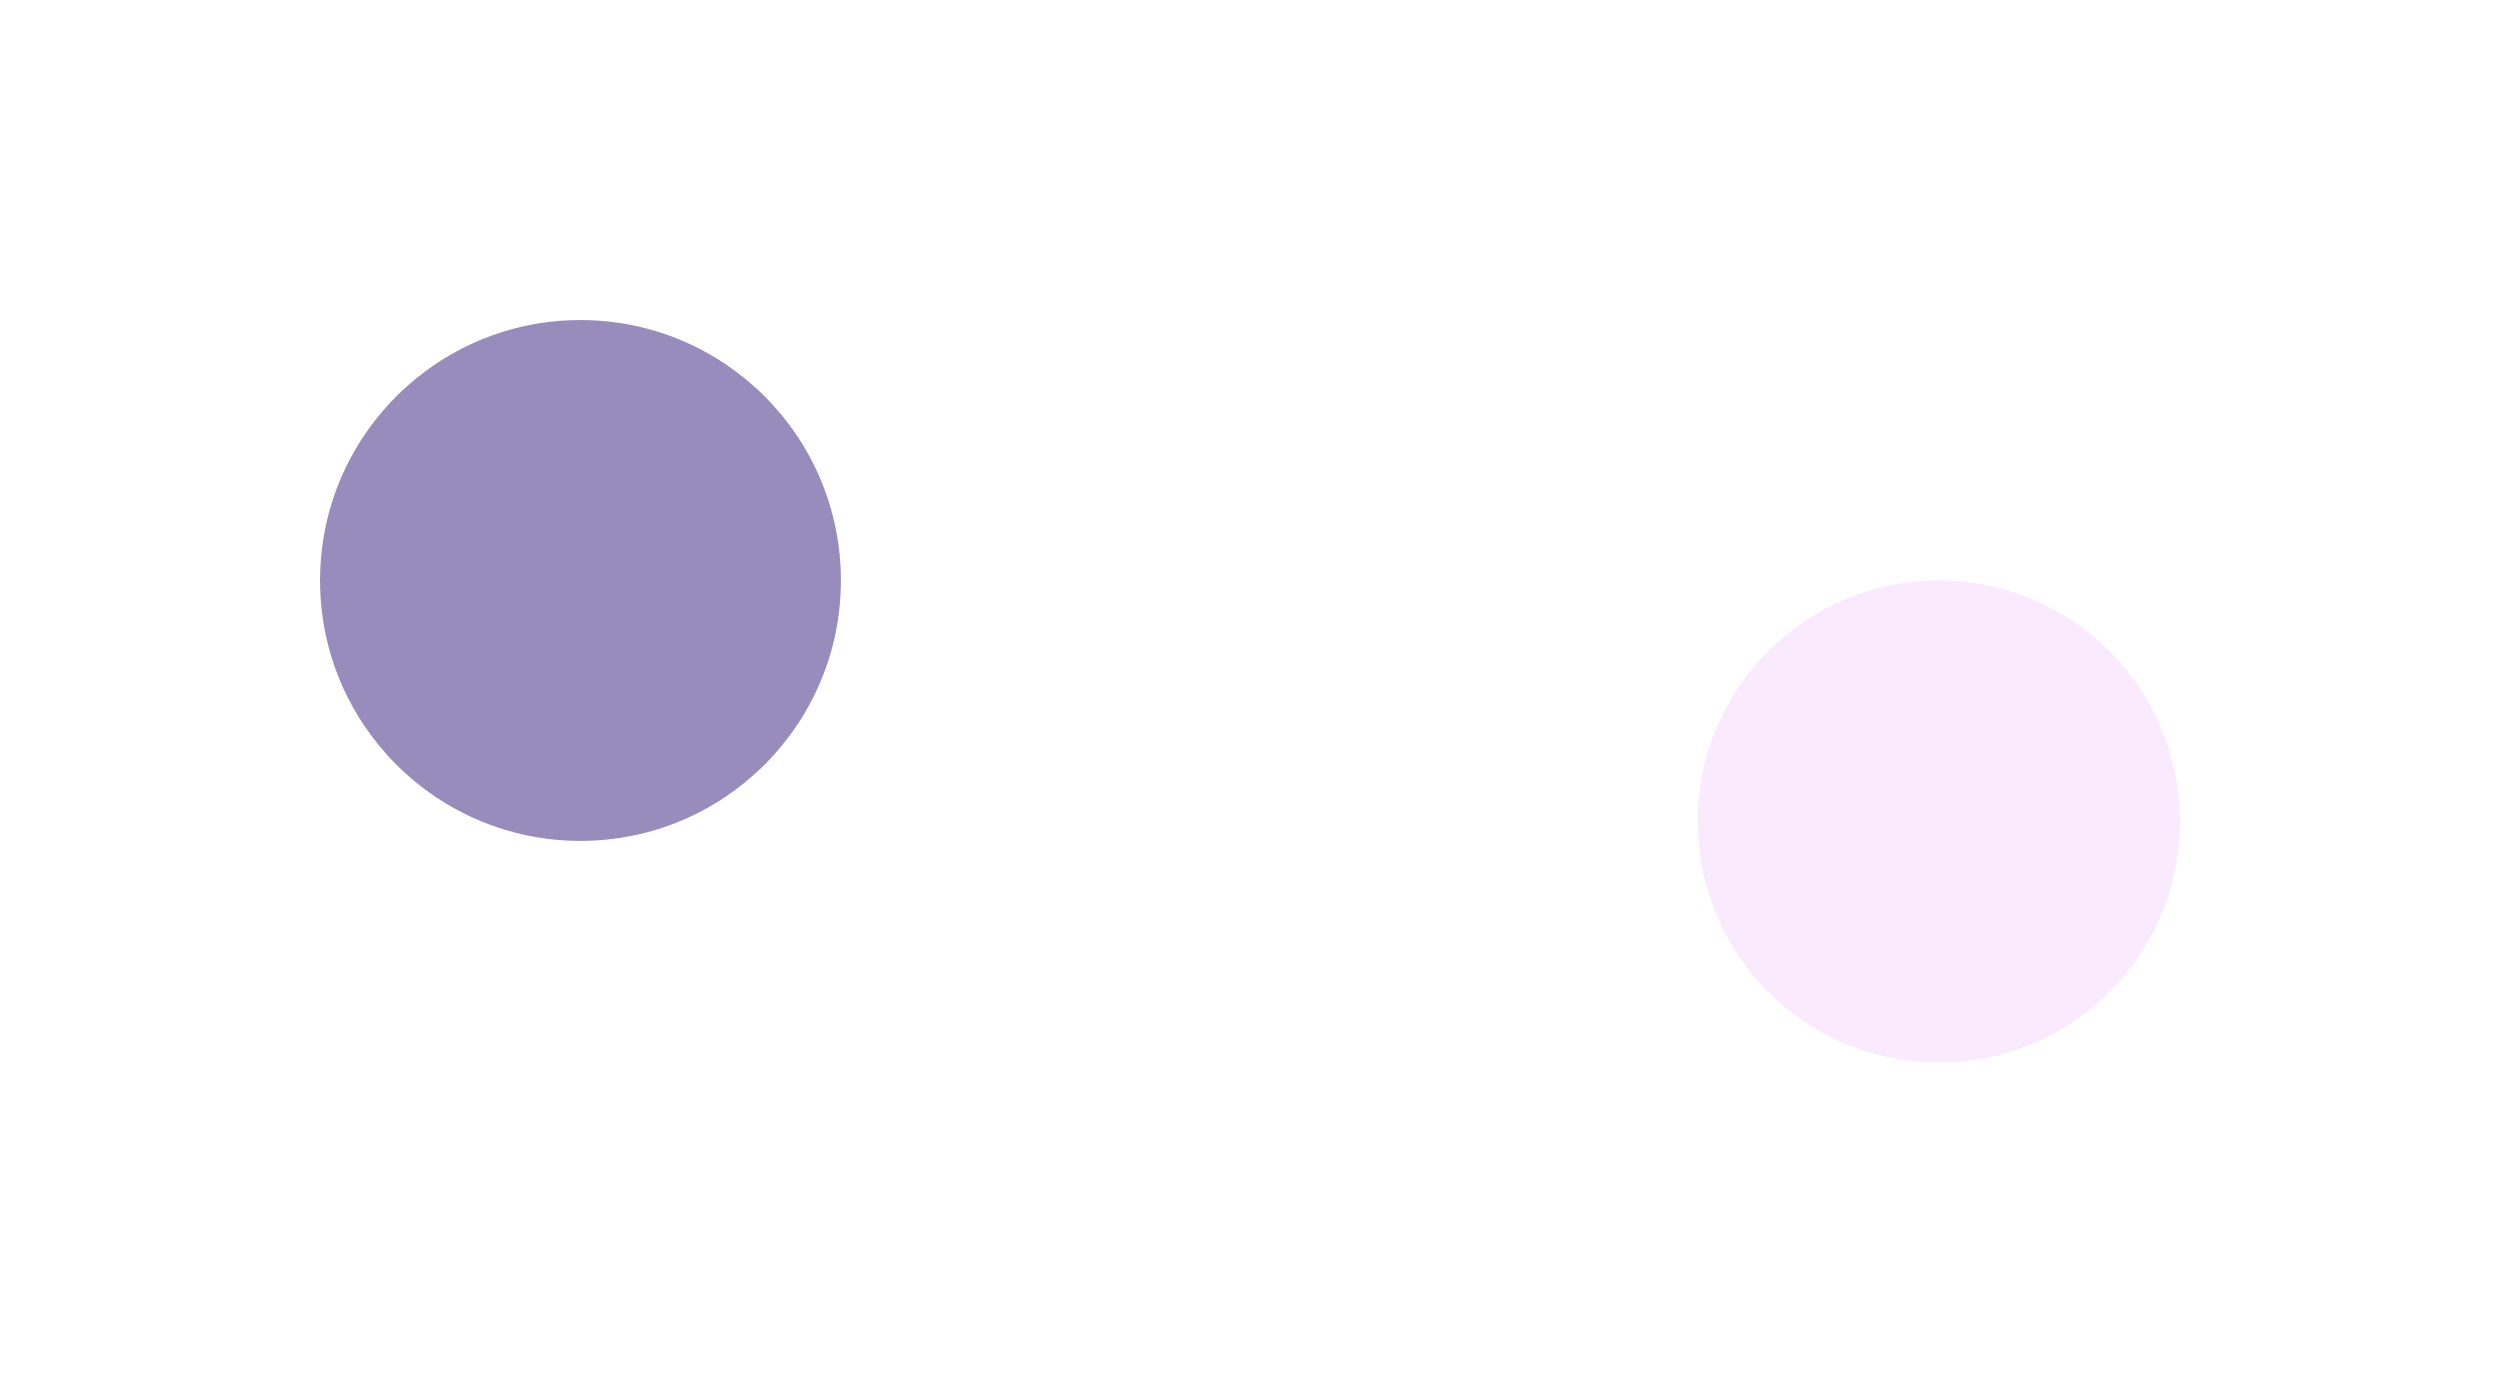 <svg width="2976" height="1646" viewBox="0 0 2976 1646" fill="none" xmlns="http://www.w3.org/2000/svg">
<g filter="url(#filter0_f_801_183)">
<path d="M691 1001C862.208 1001 1001 862.208 1001 691C1001 519.792 862.208 381 691 381C519.792 381 381 519.792 381 691C381 862.208 519.792 1001 691 1001Z" fill="#311A7A" fill-opacity="0.5"/>
</g>
<g filter="url(#filter1_f_801_183)">
<path d="M2308 1265C2466.51 1265 2595 1136.51 2595 978C2595 819.494 2466.51 691 2308 691C2149.49 691 2021 819.494 2021 978C2021 1136.51 2149.49 1265 2308 1265Z" fill="#D868F9" fill-opacity="0.14"/>
</g>
<defs>
<filter id="filter0_f_801_183" x="0" y="0" width="1382" height="1382" filterUnits="userSpaceOnUse" color-interpolation-filters="sRGB">
<feFlood flood-opacity="0" result="BackgroundImageFix"/>
<feBlend mode="normal" in="SourceGraphic" in2="BackgroundImageFix" result="shape"/>
<feGaussianBlur stdDeviation="190.5" result="effect1_foregroundBlur_801_183"/>
</filter>
<filter id="filter1_f_801_183" x="1640" y="310" width="1336" height="1336" filterUnits="userSpaceOnUse" color-interpolation-filters="sRGB">
<feFlood flood-opacity="0" result="BackgroundImageFix"/>
<feBlend mode="normal" in="SourceGraphic" in2="BackgroundImageFix" result="shape"/>
<feGaussianBlur stdDeviation="190.5" result="effect1_foregroundBlur_801_183"/>
</filter>
</defs>
</svg>
